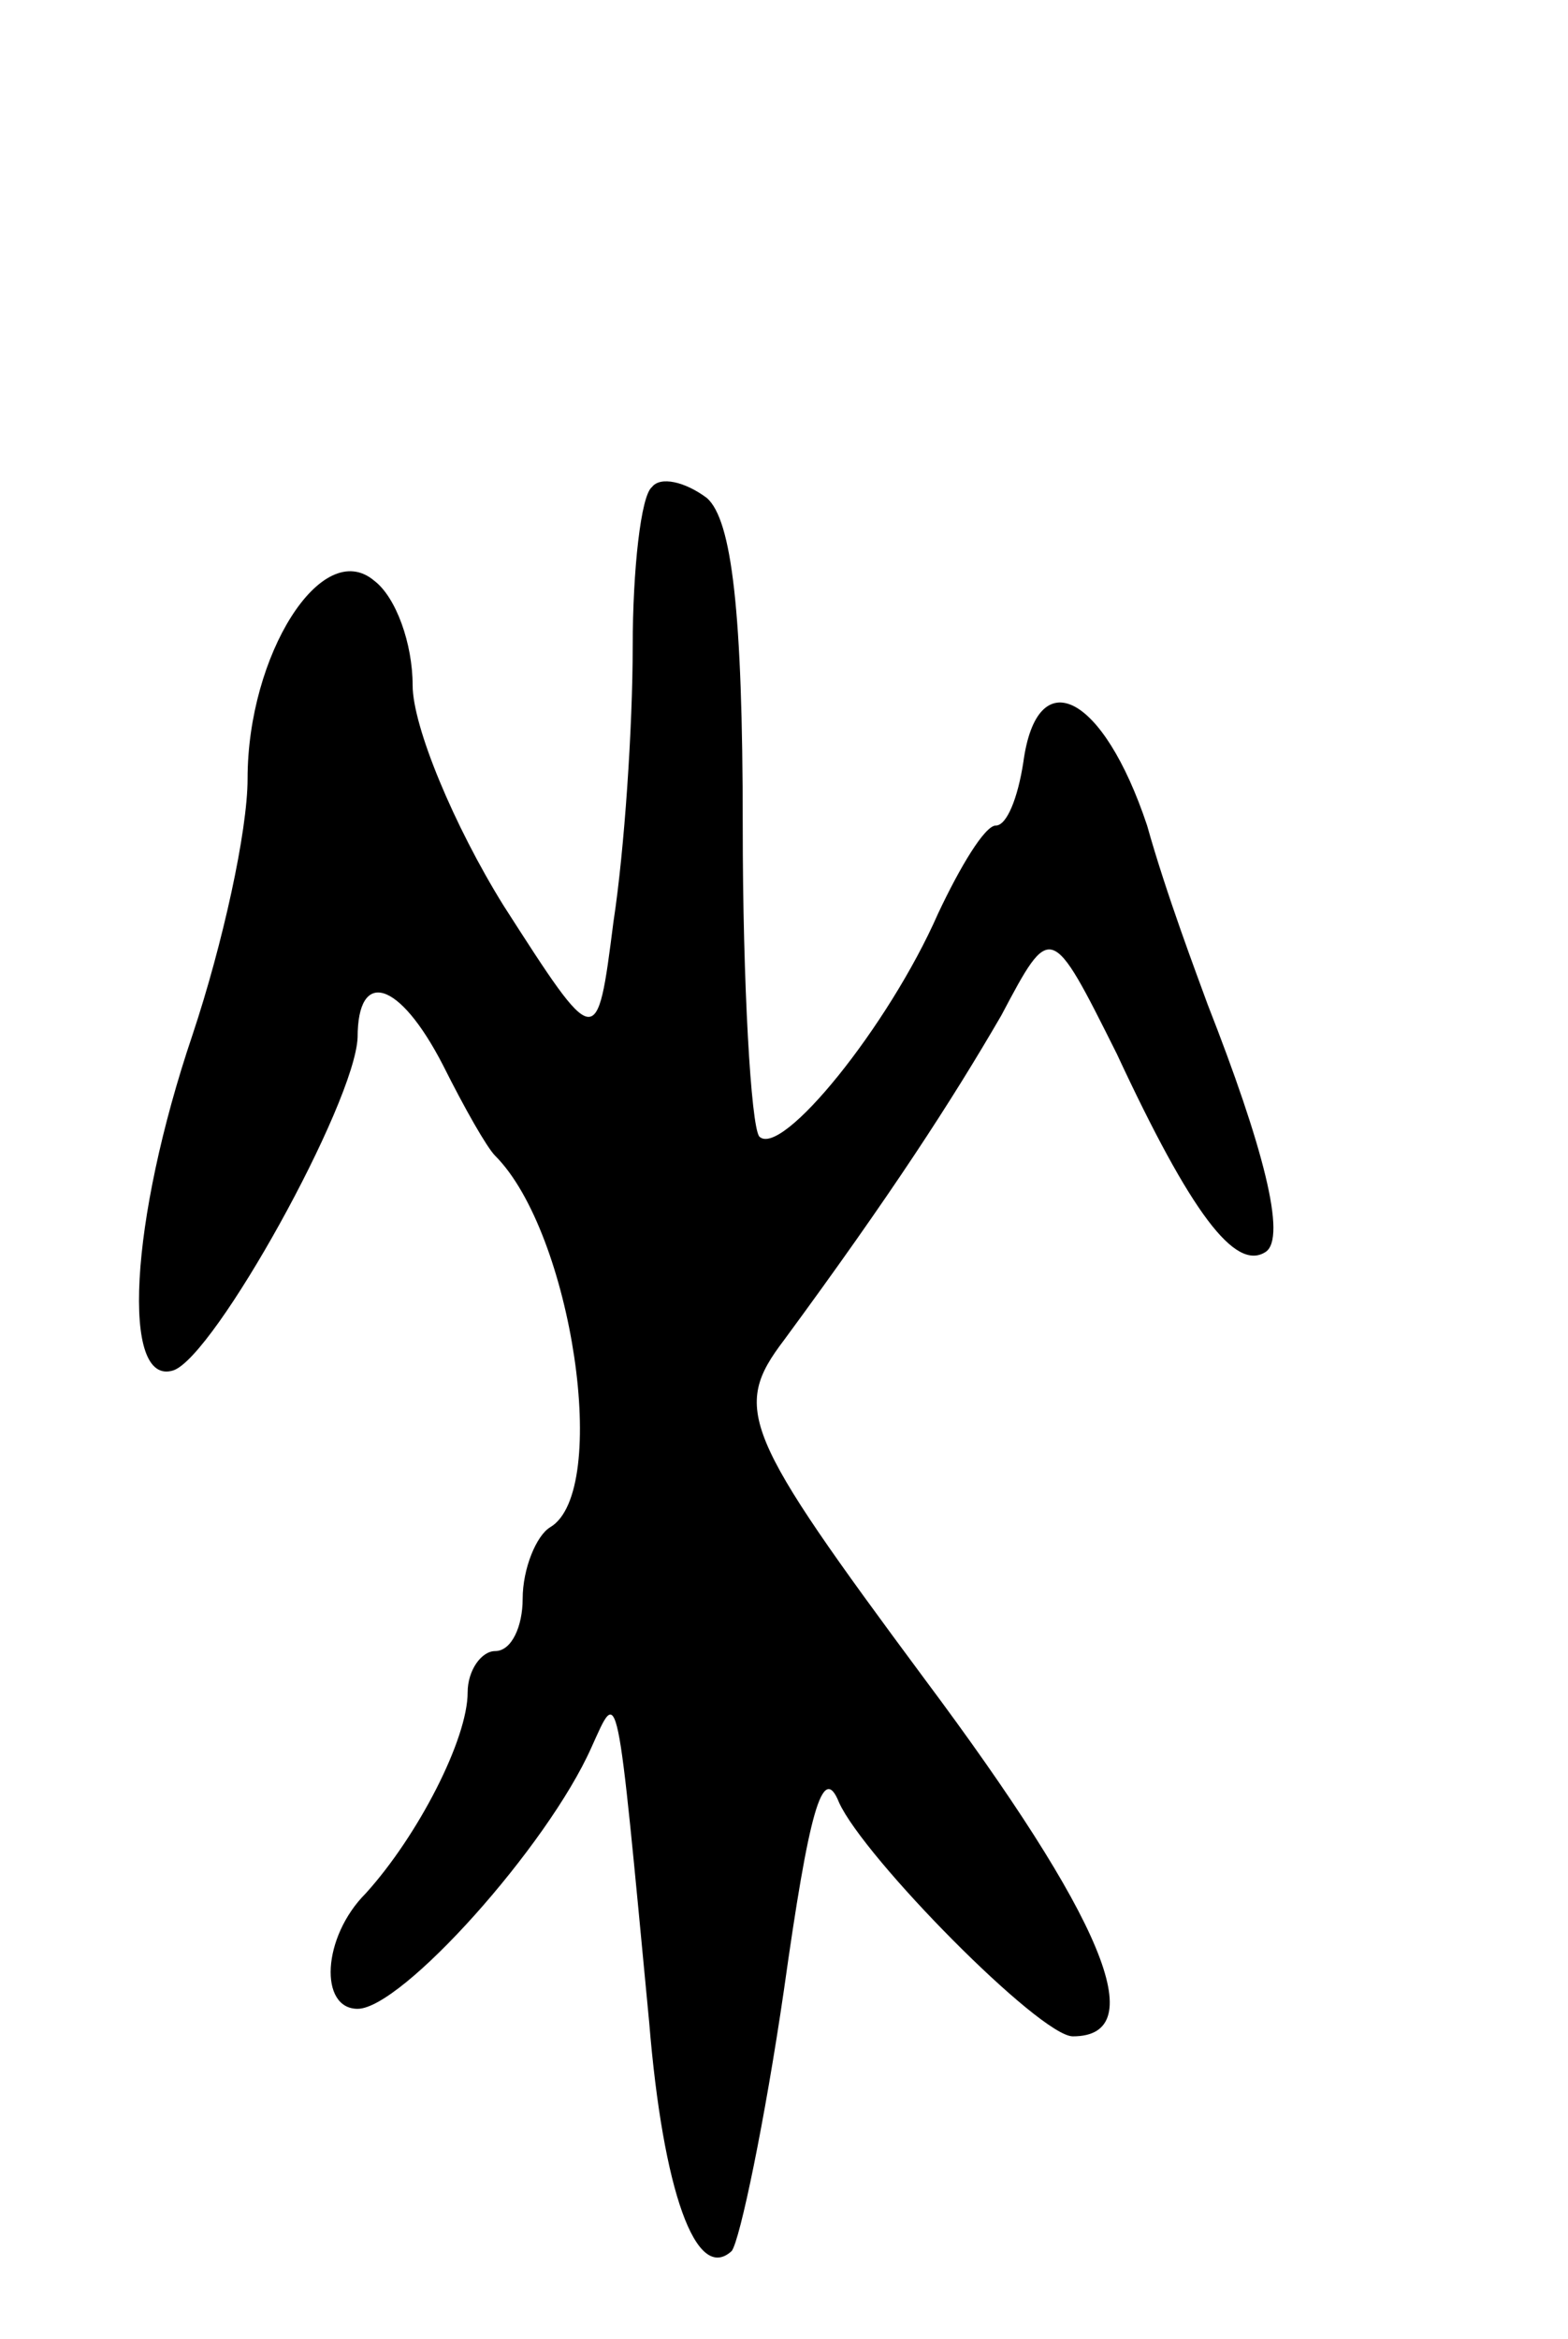<svg version="1.0" xmlns="http://www.w3.org/2000/svg"
 width="57pt" height="85pt" viewBox="0 0 57 85"
 preserveAspectRatio="xMidYMid meet">
<g transform="translate(0,85) scale(0.1,-0.1)"
fill="#000000" stroke="none">
<path d="M237 673 c-4 -3 -7 -30 -7 -58 0 -29 -3 -74 -7 -100 -6 -47 -6 -47
-40 6 -18 29 -33 65 -33 80 0 15 -6 32 -14 38 -19 16 -46 -27 -46 -72 0 -19
-9 -60 -20 -93 -23 -68 -26 -128 -7 -122 15 5 66 97 67 121 0 25 15 21 31 -10
8 -16 16 -30 19 -33 28 -28 42 -122 20 -135 -5 -3 -10 -15 -10 -26 0 -10 -4
-19 -10 -19 -5 0 -10 -7 -10 -15 0 -17 -18 -52 -37 -73 -16 -16 -17 -42 -3
-42 16 0 69 59 85 95 10 22 9 26 21 -100 5 -61 17 -95 30 -83 3 4 12 47 19 95
9 64 14 83 20 68 9 -20 73 -85 85 -85 29 0 11 43 -54 130 -66 89 -70 98 -51
123 39 53 61 87 79 118 18 34 18 34 42 -14 27 -58 43 -79 54 -72 8 5 -1 39
-21 90 -4 11 -15 40 -22 65 -16 48 -40 60 -45 23 -2 -13 -6 -23 -10 -23 -4 0
-13 -15 -21 -32 -18 -41 -57 -89 -65 -81 -3 4 -6 55 -6 113 0 78 -4 111 -13
119 -8 6 -17 8 -20 4z"/>
</g>
</svg>
